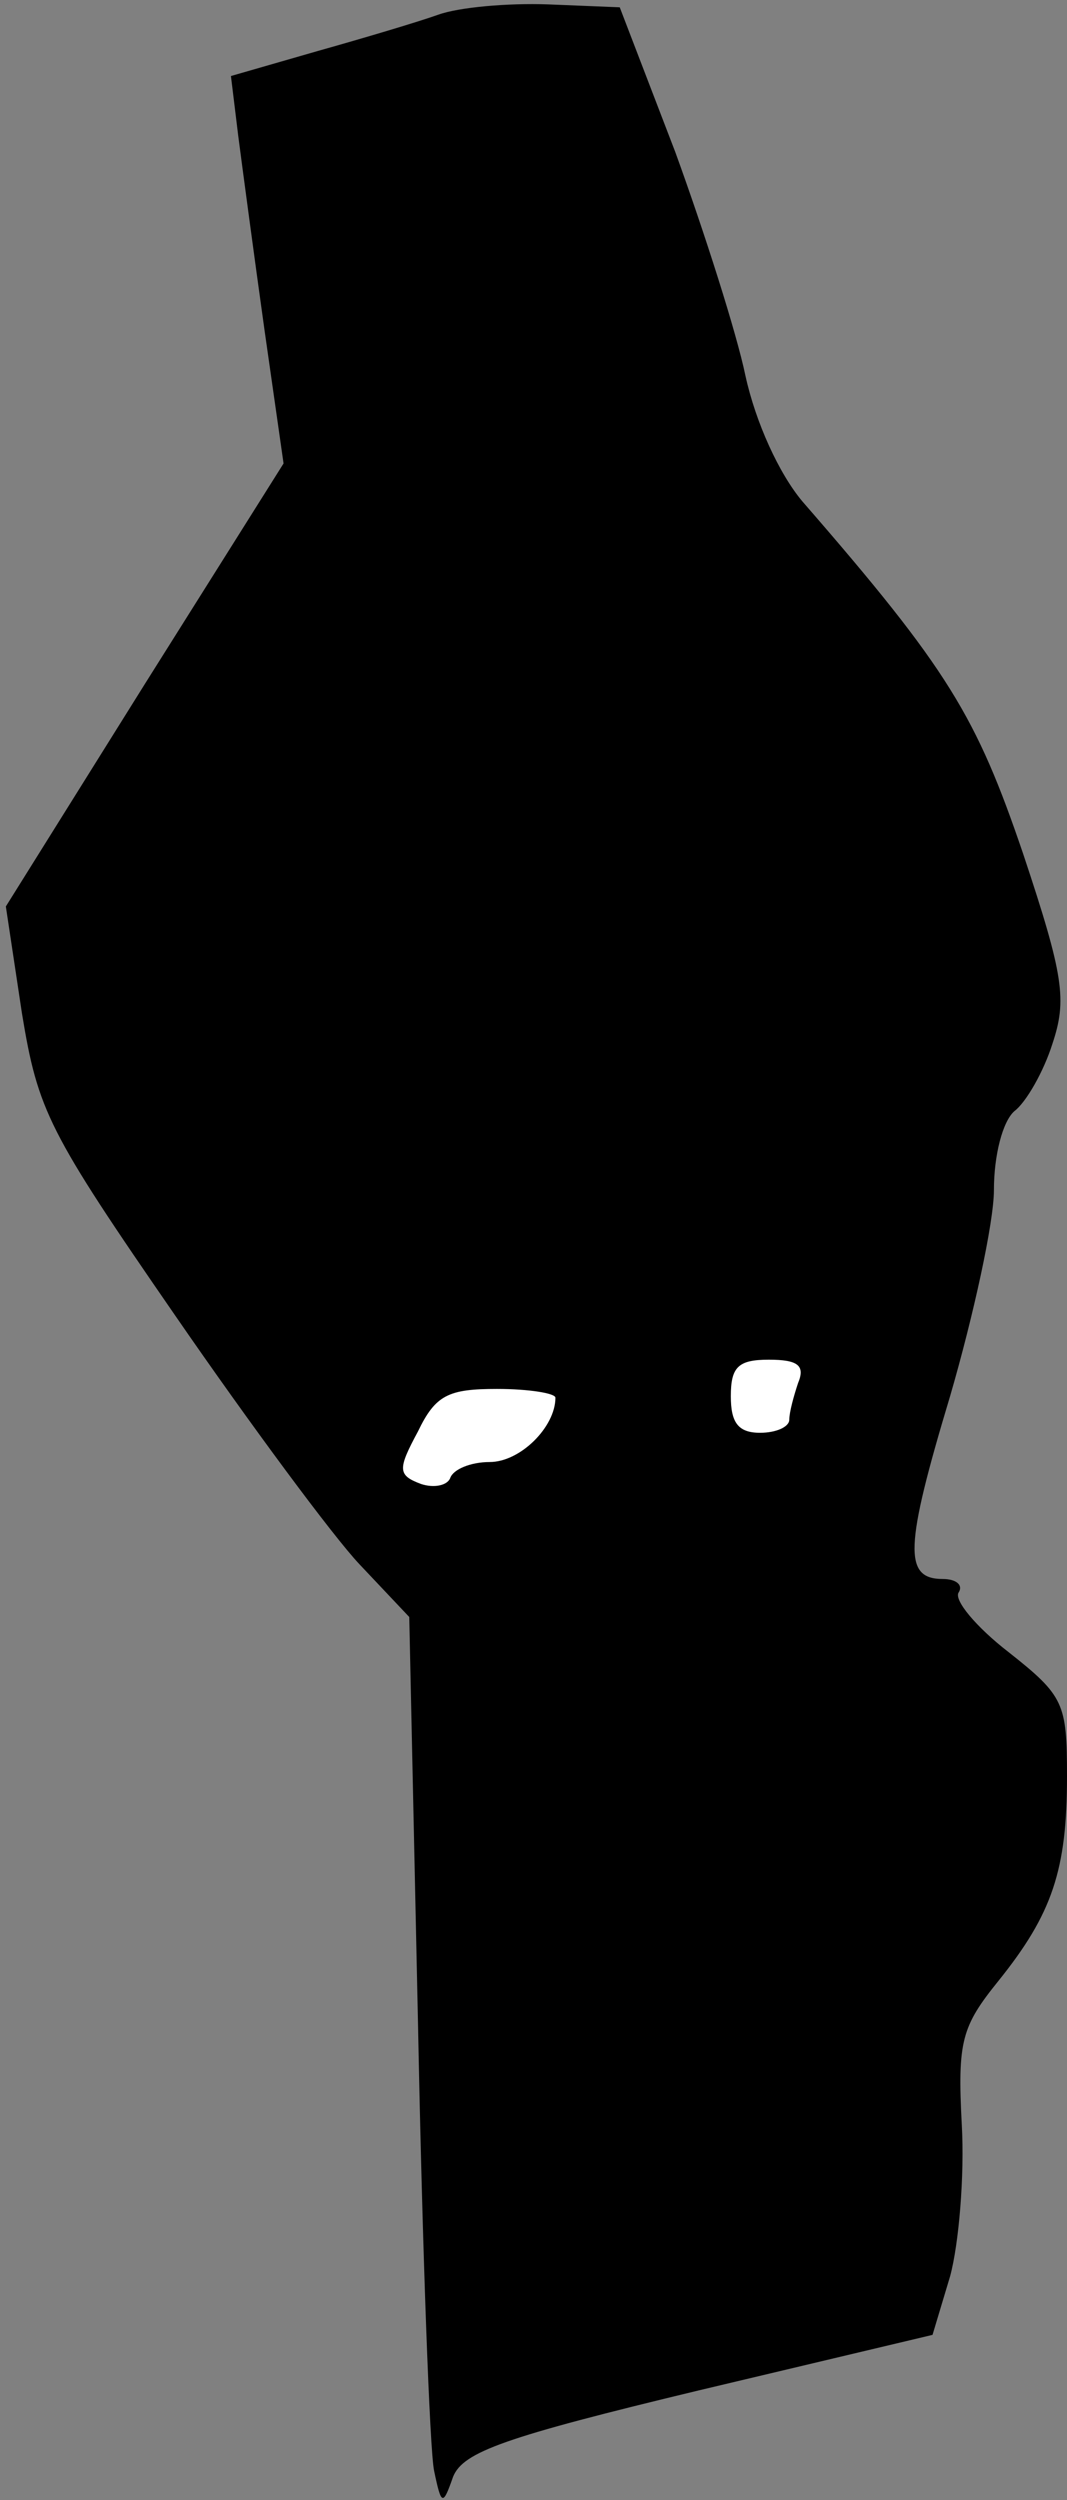 <?xml version="1.0" standalone="no"?>
<!DOCTYPE svg PUBLIC "-//W3C//DTD SVG 20010904//EN"
 "http://www.w3.org/TR/2001/REC-SVG-20010904/DTD/svg10.dtd">
<svg version="1.0" xmlns="http://www.w3.org/2000/svg"
 width="73pt" height="171pt" viewBox="0 0 73 171"
 preserveAspectRatio="xMidYMid meet">
<rect x="0" y="0" width="73" height="171" fill="#808080" stroke="none"/>
<g transform="translate(0,171) scale(0.1,-0.1)"
fill="#000000" stroke="none">
<path fill="#000000" stroke="none" d="M300 1700 c-14 -5 -51 -16 -83 -25
l-59 -17 5 -41 c3 -23 11 -83 18 -133 l13 -91 -95 -151 -95 -152 11 -73 c11
-67 18 -81 105 -207 51 -74 108 -151 126 -170 l34 -36 6 -279 c3 -154 8 -291
11 -305 5 -24 6 -24 13 -4 7 17 35 27 168 59 l160 38 12 40 c6 22 10 69 8 104
-3 57 0 67 25 98 37 46 47 76 47 140 0 50 -2 55 -40 85 -22 17 -38 36 -34 41
3 5 -2 9 -11 9 -27 0 -26 22 5 125 16 55 30 119 30 141 0 24 6 47 14 54 8 6
20 27 26 46 10 30 8 46 -20 130 -32 94 -51 126 -151 241 -16 19 -32 54 -39 86
-6 29 -28 98 -48 153 l-38 99 -49 2 c-28 1 -61 -2 -75 -7z"/>
<path fill="#ffffff" stroke="none" d="M546 764 c-3 -9 -6 -20 -6 -25 0 -5 -9
-9 -20 -9 -15 0 -20 7 -20 25 0 20 5 25 26 25 20 0 25 -4 20 -16z"/>
<path fill="#ffffff" stroke="none" d="M380 754 c0 -20 -24 -44 -45 -44 -13 0
-25 -5 -27 -11 -2 -5 -11 -7 -20 -4 -16 6 -16 10 -2 36 12 25 21 29 54 29 22
0 40 -3 40 -6z"/>
</g>
</svg>
